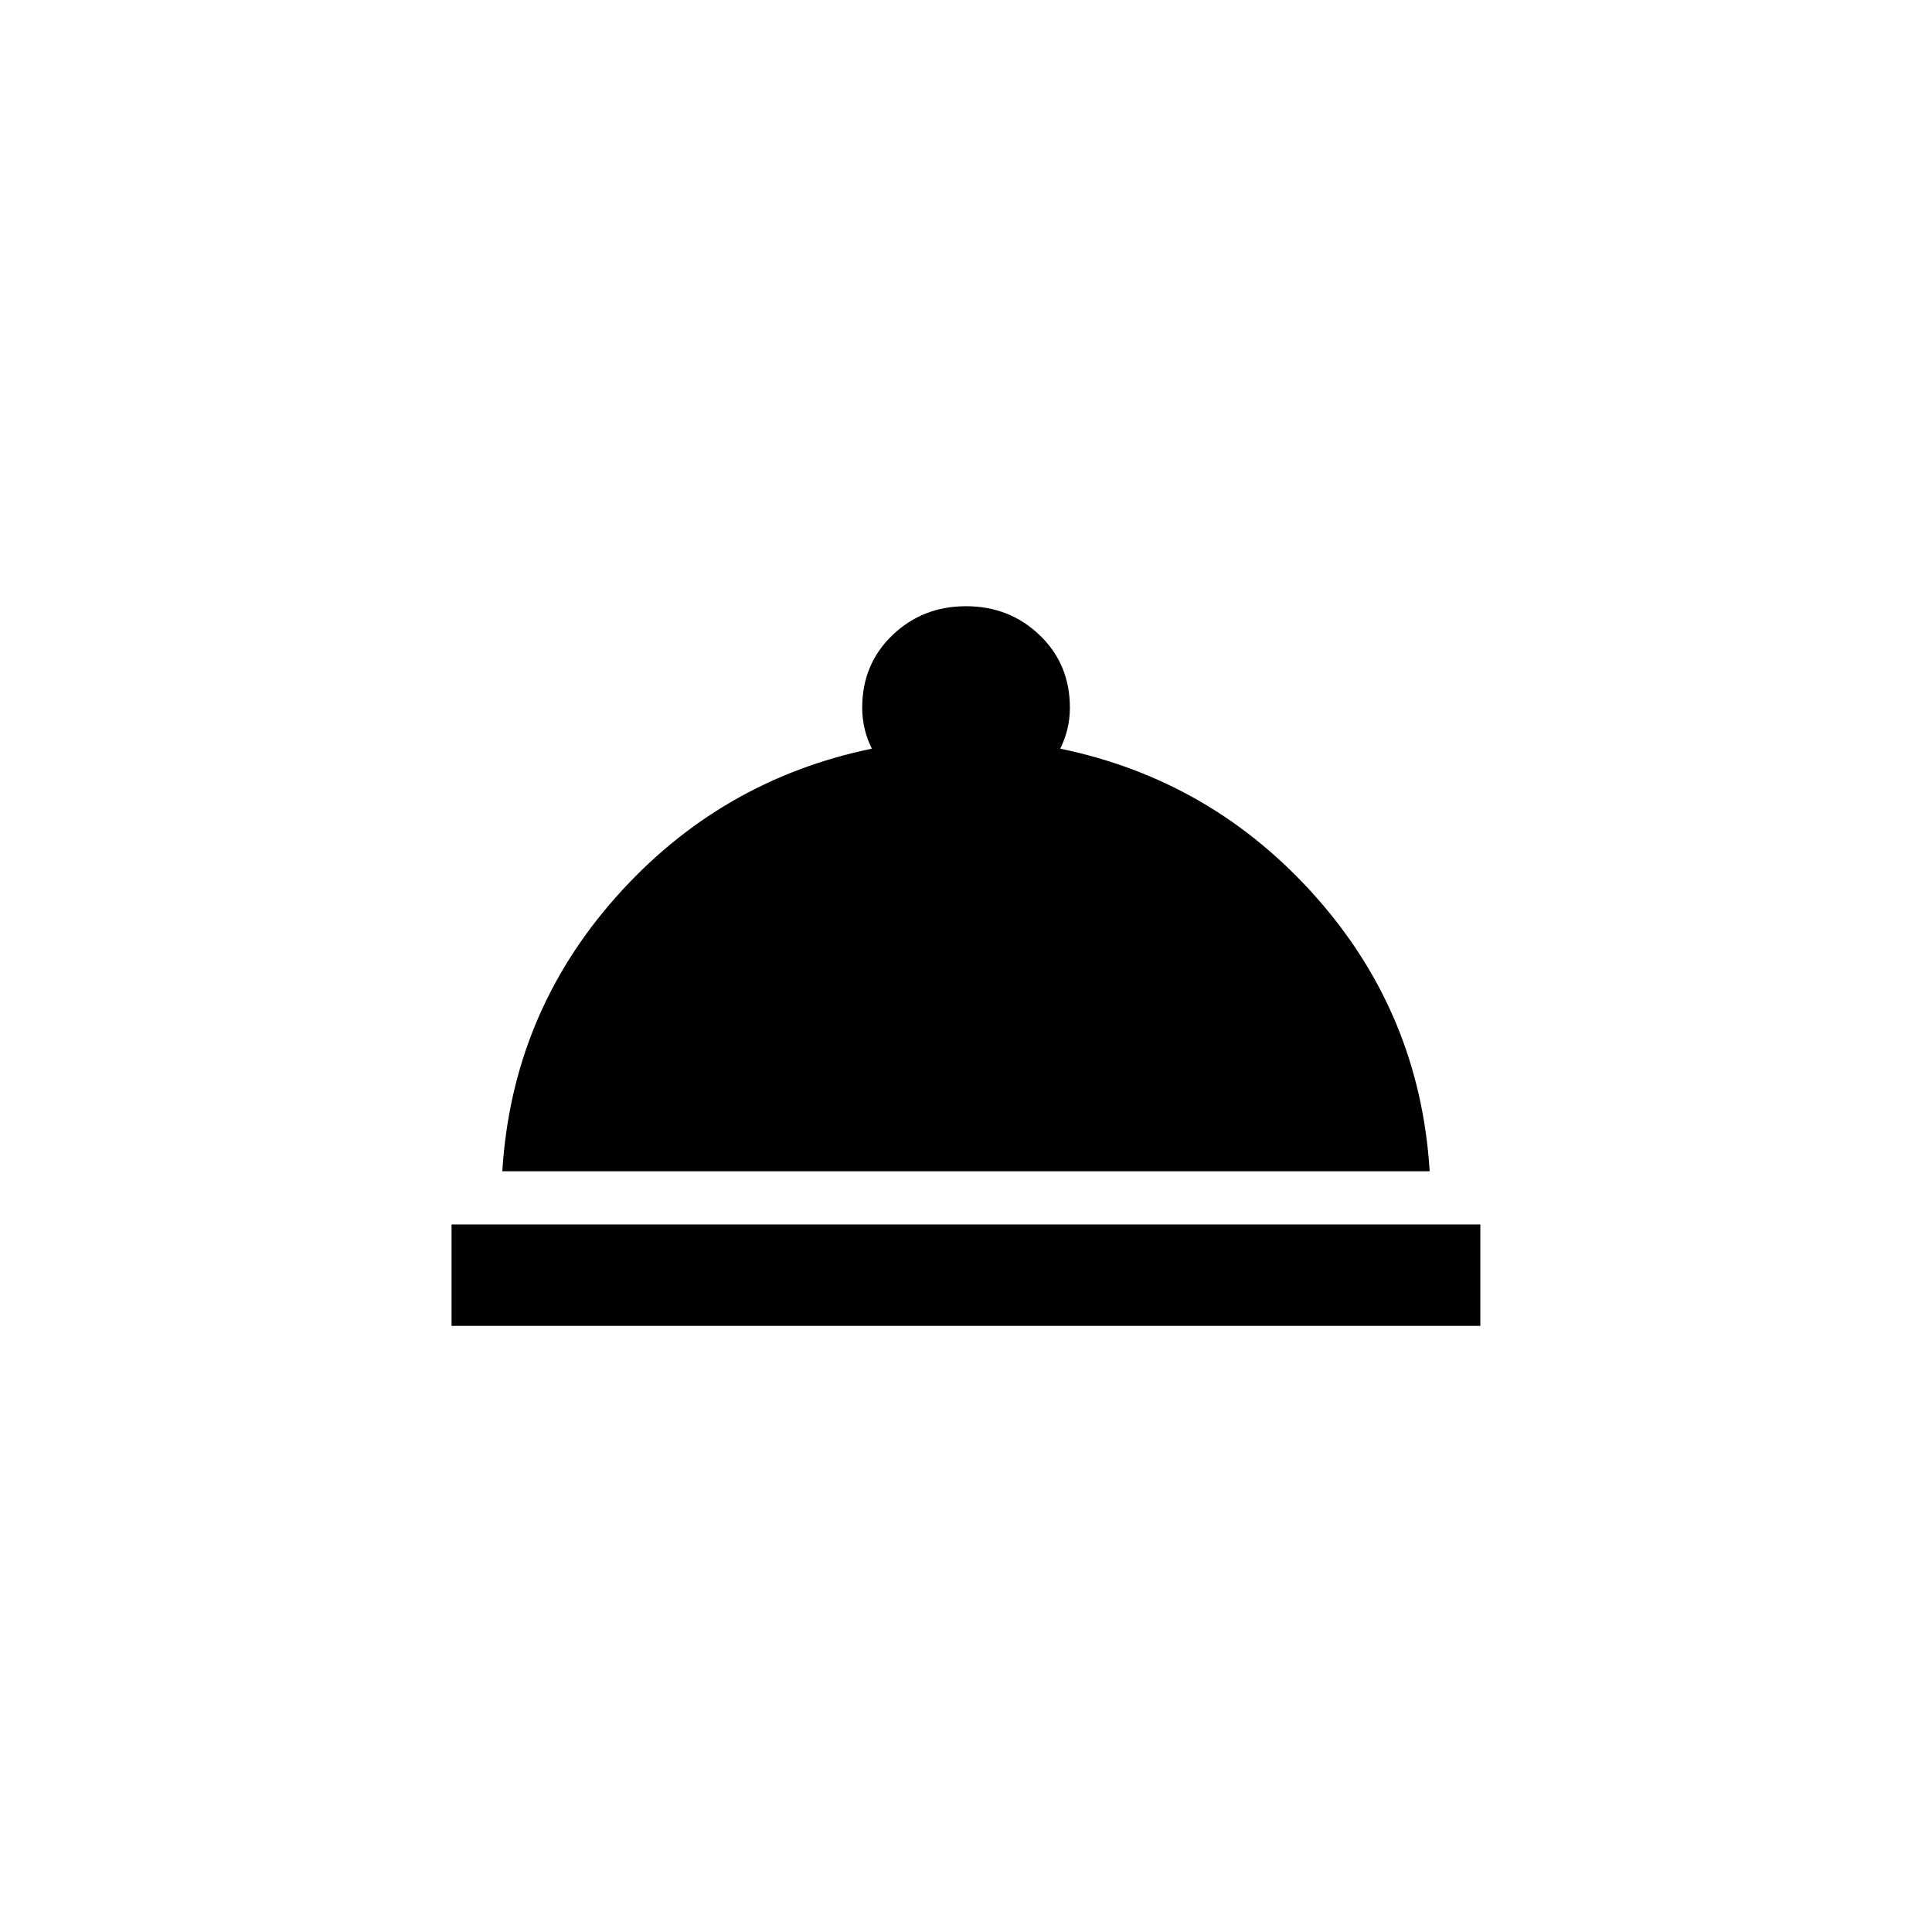 <!-- Generated by IcoMoon.io -->
<svg version="1.1" xmlns="http://www.w3.org/2000/svg" width="40" height="40" viewBox="0 0 40 40">
<title>mt-room_service</title>
<path d="M21.949 15.5q3.151 0.651 5.3 3.075t2.351 5.675h-19.2q0.2-3.251 2.351-5.675t5.3-3.075q-0.2-0.4-0.2-0.849 0-0.9 0.625-1.5t1.525-0.6 1.525 0.6 0.625 1.5q0 0.449-0.2 0.849zM9.349 25.351h21.3v2.1h-21.3v-2.1z"></path>
</svg>

